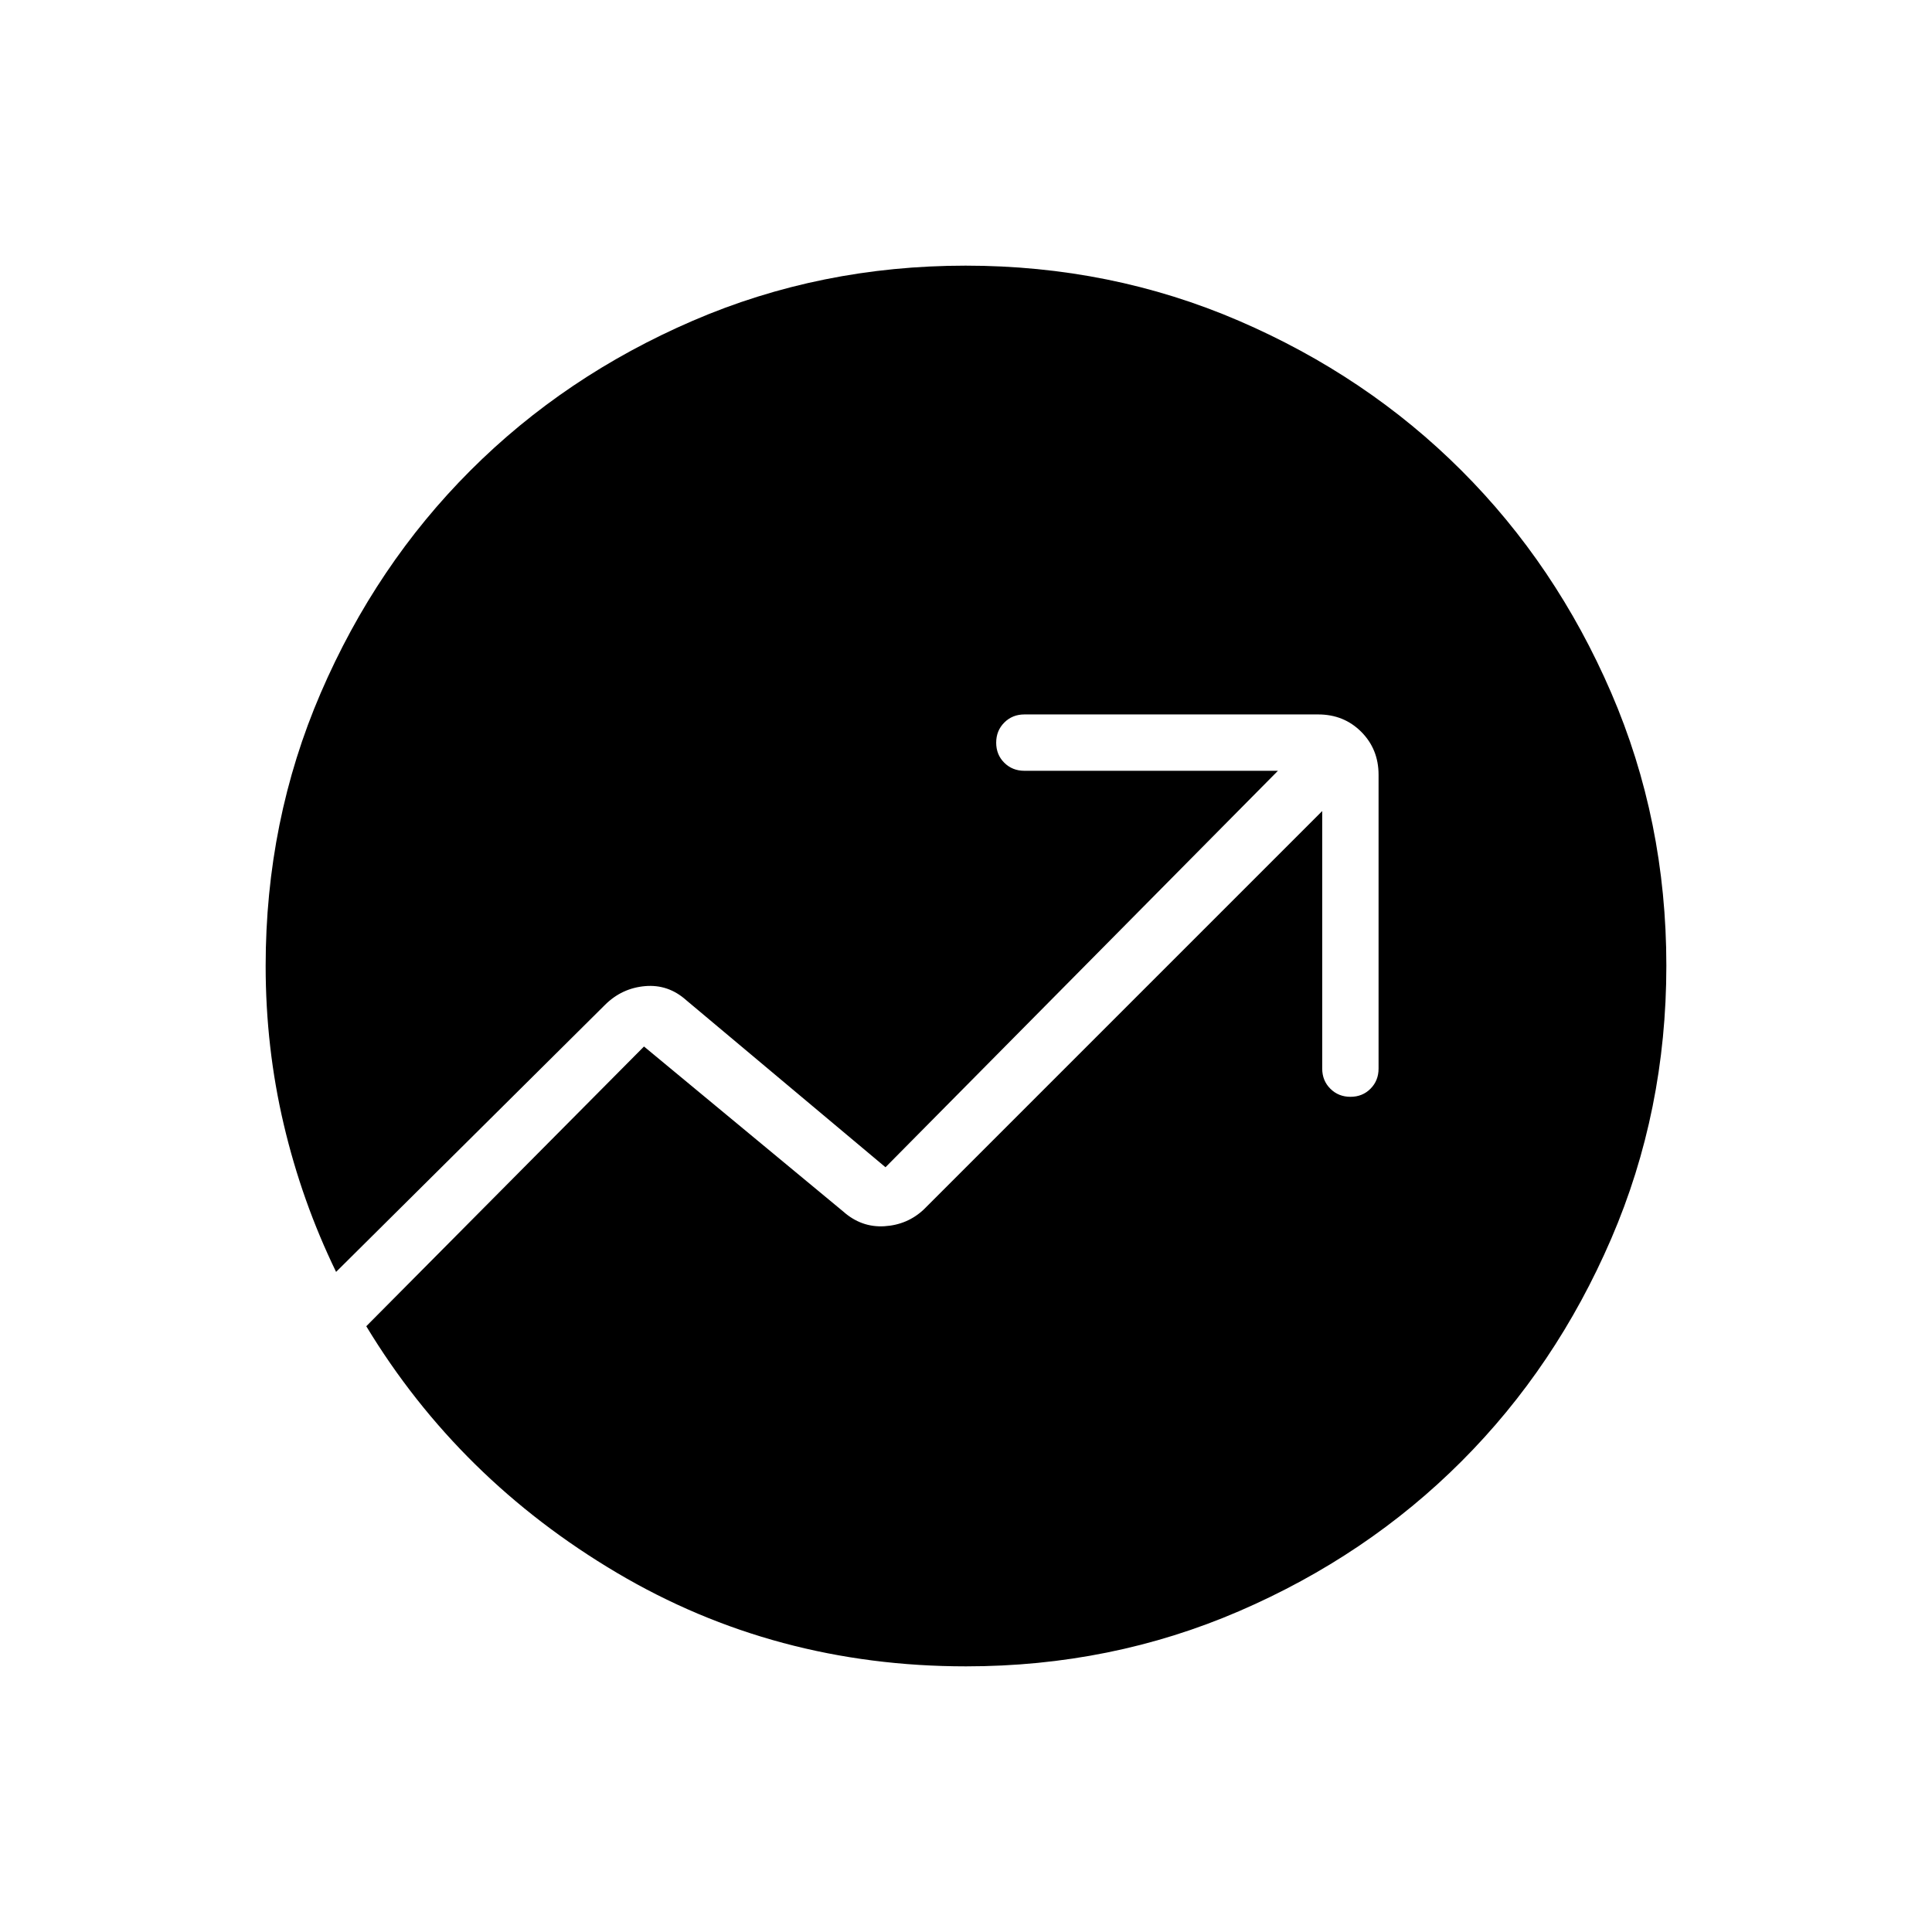 <svg xmlns="http://www.w3.org/2000/svg" height="24" viewBox="0 -960 960 960" width="24"><path d="M480-132q-95 0-173.5-46.5T182-301l138-139 99 82q9 8 20.44 7.31 11.44-.69 19.56-8.31l198-198v128q0 5.95 4.04 9.98 4.03 4.02 10 4.02 5.96 0 9.96-4.02 4-4.03 4-9.98v-146q0-12.75-8.62-21.38Q667.75-605 655-605H509q-5.95 0-9.98 4.04-4.02 4.03-4.02 10 0 5.96 4.02 9.96 4.03 4 9.98 4h126L440-380l-99-83q-8.93-8-20.47-7-11.53 1-19.88 9.29L167-328q-17-35-26-73.25T132-480q0-72.21 27.39-135.72 27.39-63.51 74.35-110.49 46.96-46.98 110.43-74.38Q407.65-828 479.83-828q72.17 0 135.73 27.39 63.56 27.39 110.57 74.35 47.02 46.96 74.44 110.43Q828-552.35 828-480.17q0 72.17-27.41 135.73-27.4 63.56-74.38 110.57-46.98 47.02-110.49 74.44Q552.21-132 480-132Z"/></svg>